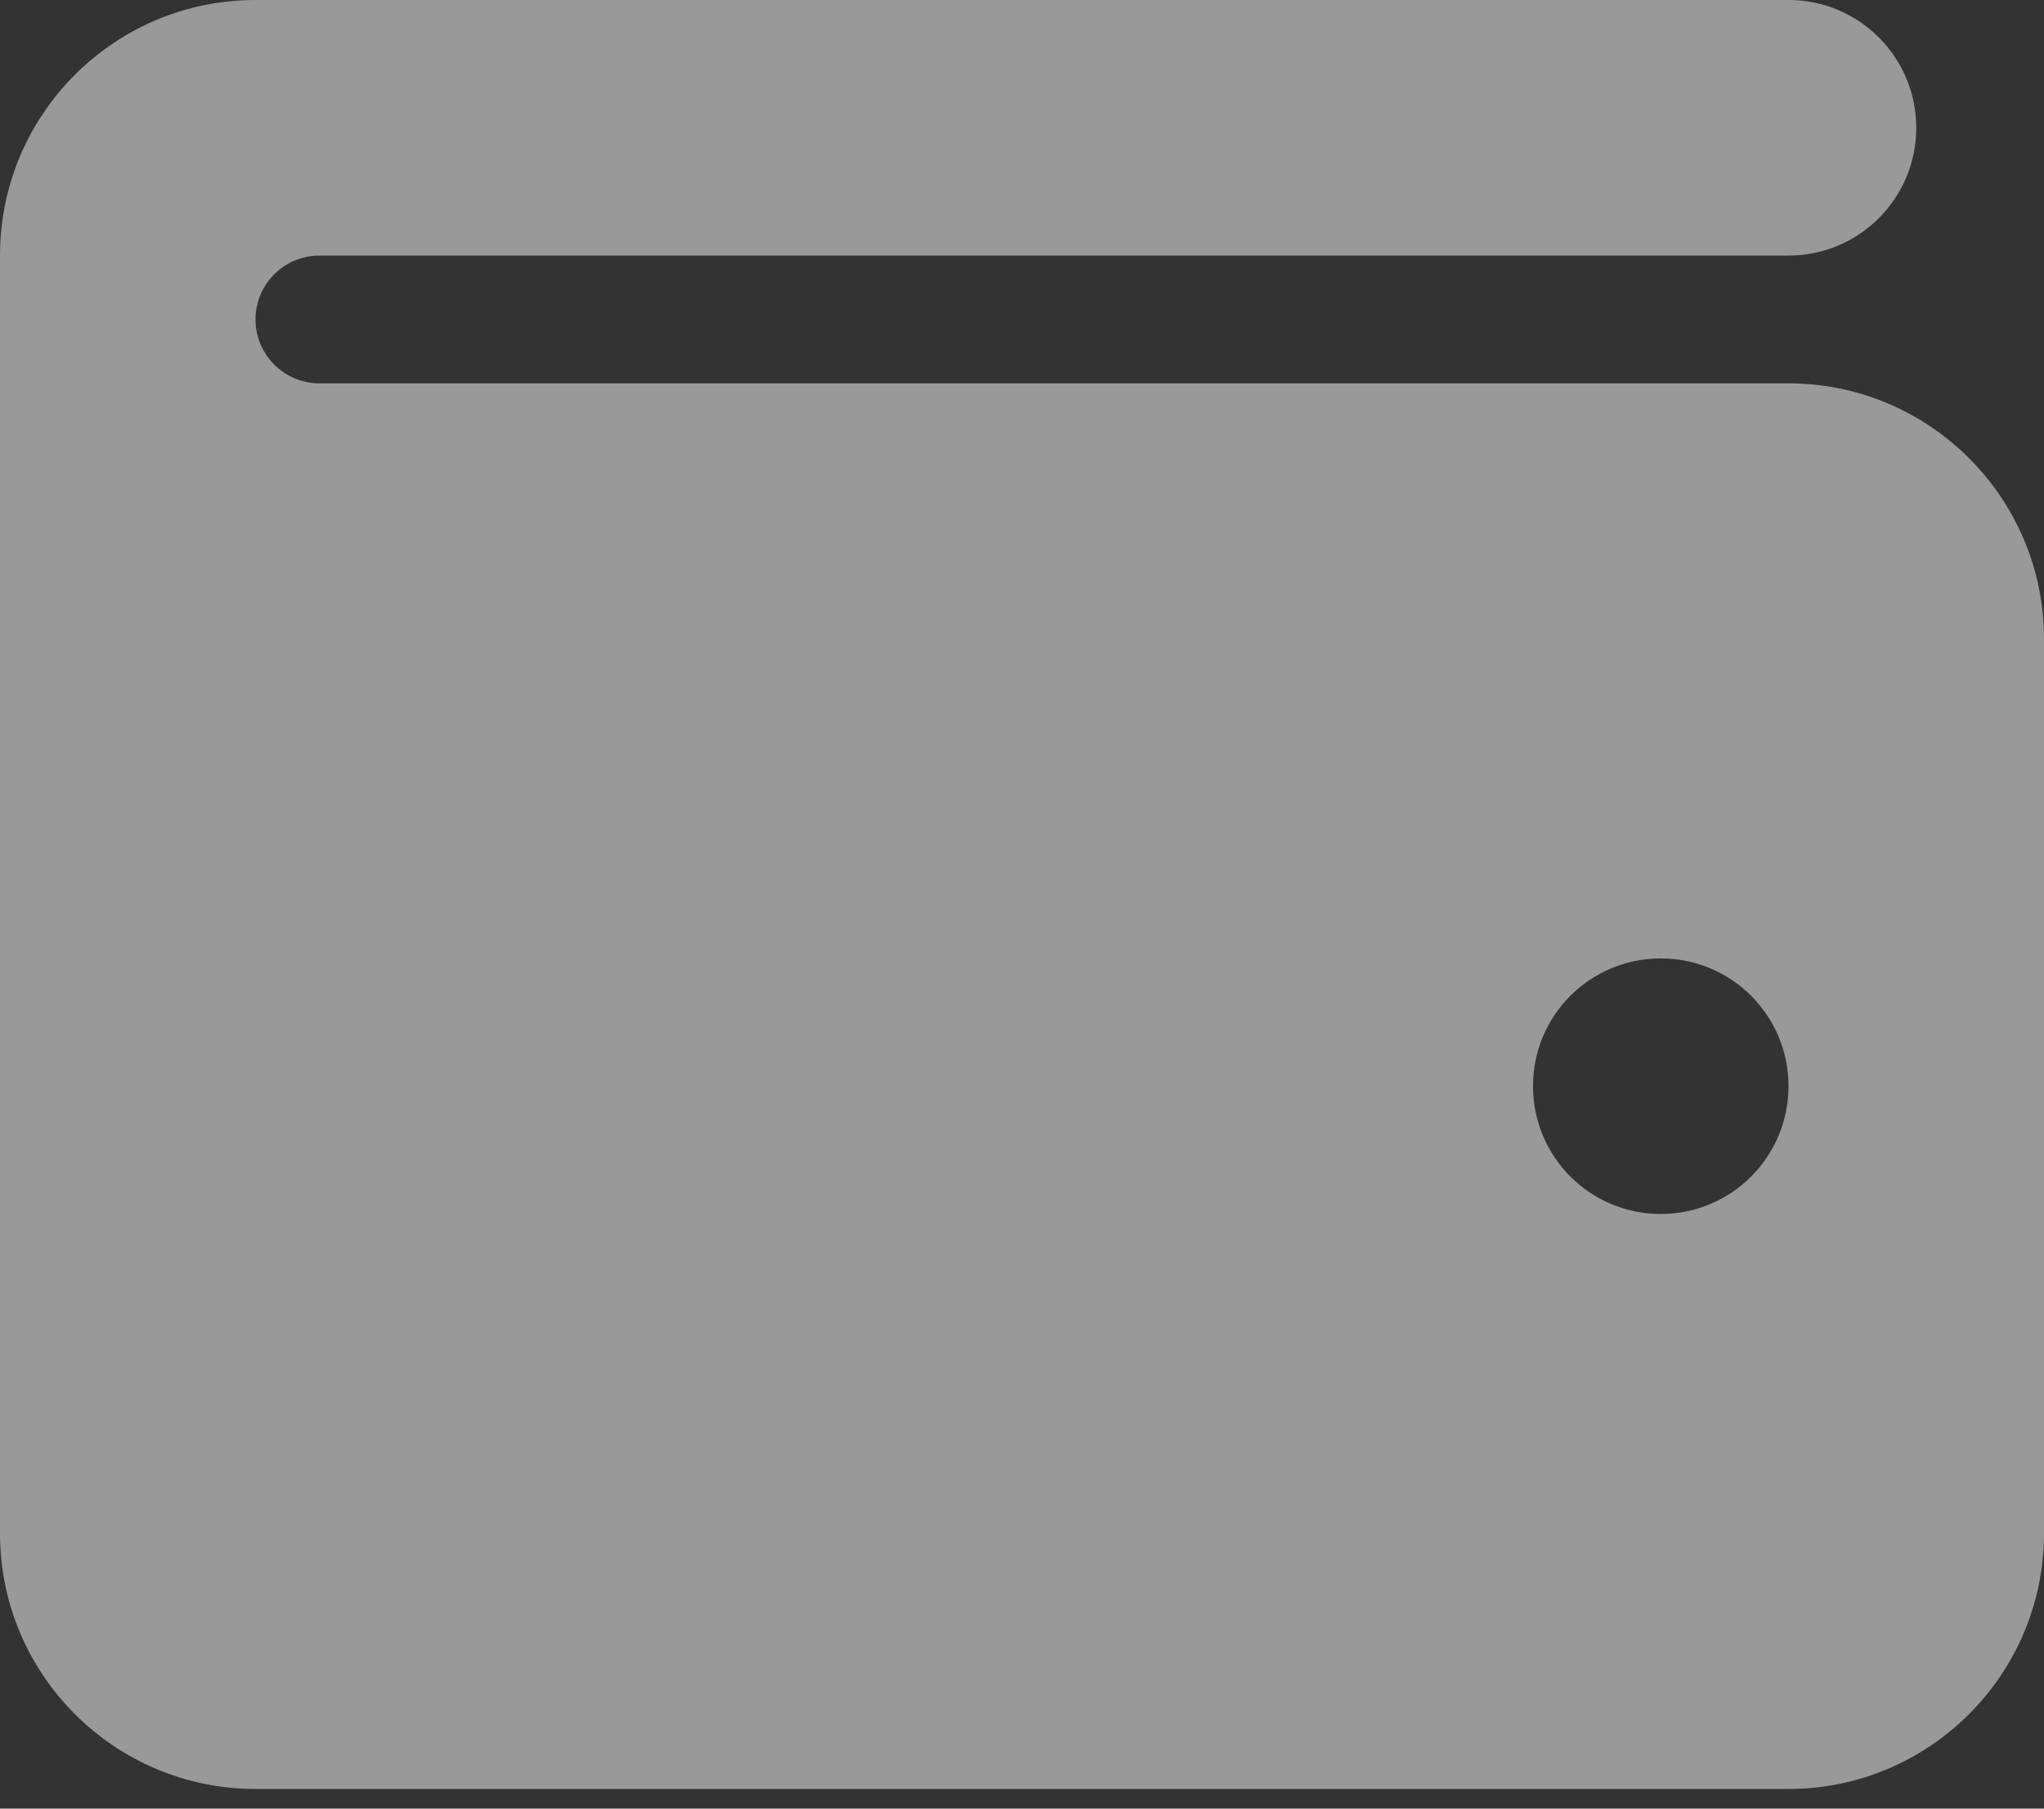 <svg width="26" height="23" viewBox="0 0 26 23" fill="none" xmlns="http://www.w3.org/2000/svg">
<rect x="0" y="0" width="26" height="23" fill="#333333" stroke="none"/>
<path d="M22.75 0C23.649 0 24.375 0.728 24.375 1.625C24.375 2.522 23.649 3.25 22.75 3.25H4.062C3.614 3.25 3.25 3.616 3.25 4.062C3.25 4.509 3.614 4.875 4.062 4.875H22.75C24.543 4.875 26 6.332 26 8.125V19.5C26 21.293 24.543 22.75 22.75 22.75H3.25C1.455 22.75 0 21.293 0 19.5V3.25C0 1.455 1.455 0 3.25 0H22.75ZM21.125 15.438C22.024 15.438 22.75 14.711 22.75 13.812C22.75 12.914 22.024 12.188 21.125 12.188C20.226 12.188 19.5 12.914 19.5 13.812C19.5 14.711 20.226 15.438 21.125 15.438Z" fill="white" fill-opacity="0.5"/>
</svg>
